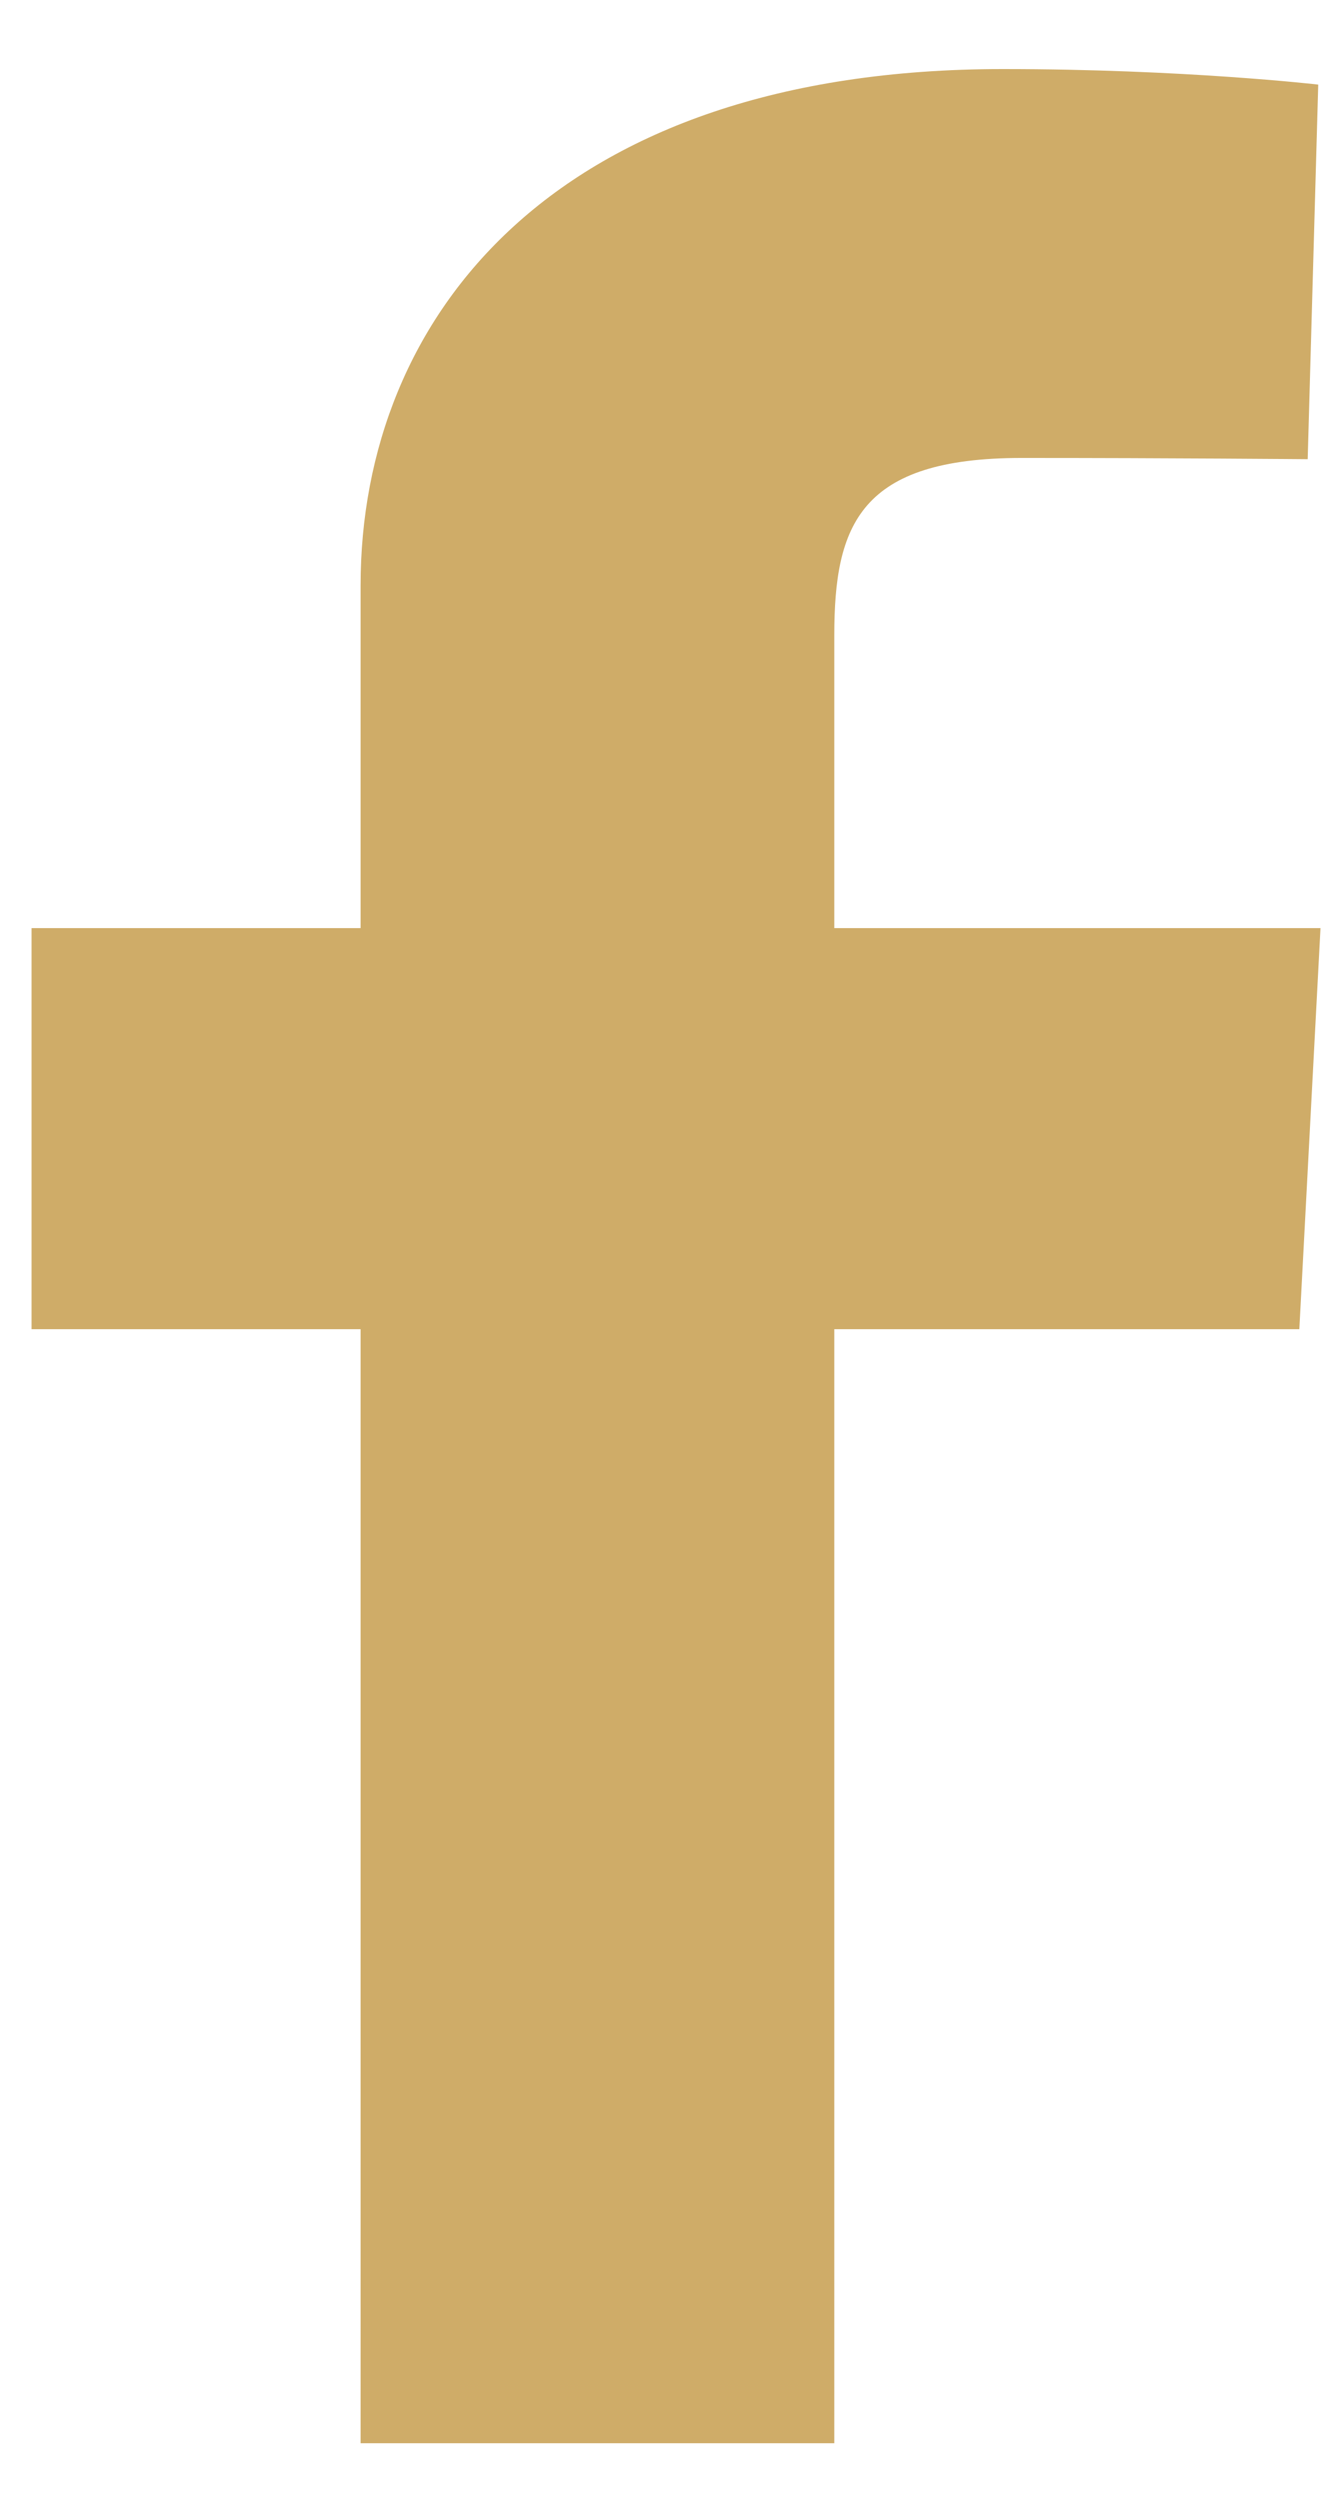 <svg width="17" height="32" viewBox="0 0 17 32" fill="none" xmlns="http://www.w3.org/2000/svg">
<path d="M4.616 31.274V17.014H0.404V11.88H4.616V7.495C4.616 4.048 7.104 0.884 12.837 0.884C15.158 0.884 16.875 1.083 16.875 1.083L16.74 5.878C16.74 5.878 14.989 5.862 13.079 5.862C11.011 5.862 10.68 6.715 10.68 8.131V11.88H16.904L16.633 17.014H10.68V31.274H4.616Z" fill="#CFAC68"/>
</svg>
